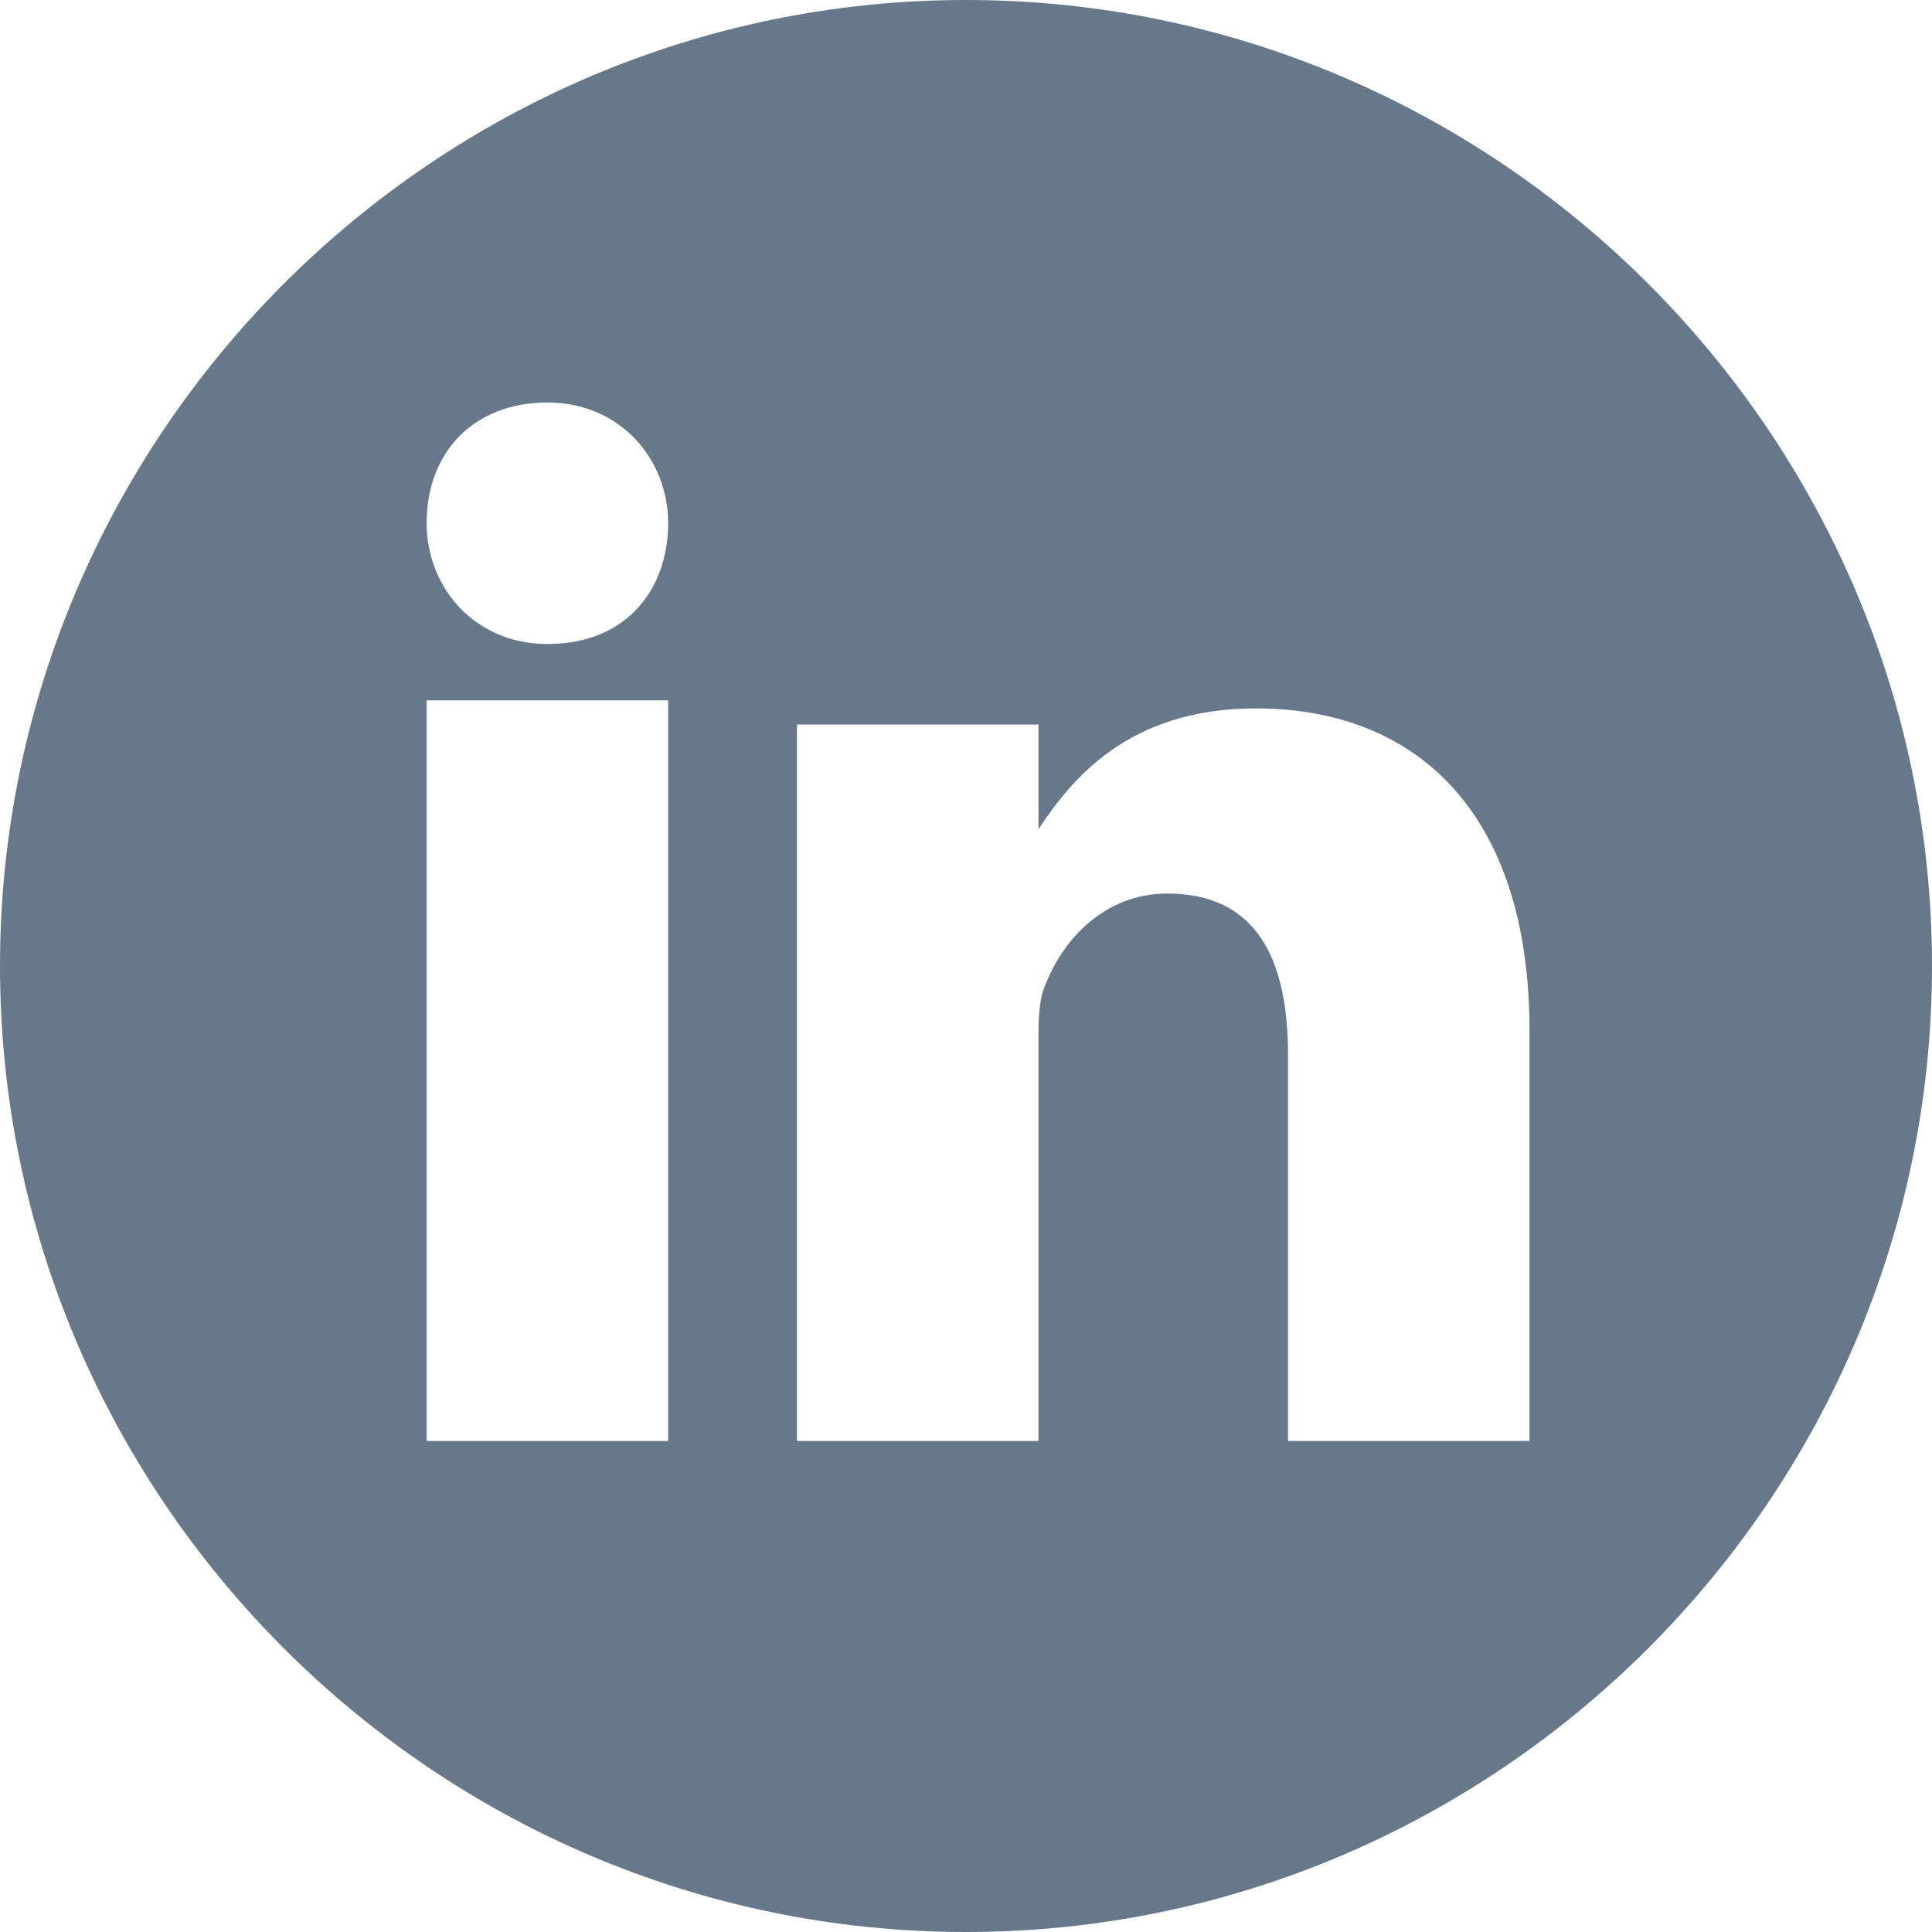 <?xml version="1.0" encoding="utf-8"?>
<!-- Generator: Adobe Illustrator 25.0.0, SVG Export Plug-In . SVG Version: 6.00 Build 0)  -->
<svg version="1.1" id="Layer_1" xmlns="http://www.w3.org/2000/svg" xmlns:xlink="http://www.w3.org/1999/xlink" x="0px" y="0px"
	 viewBox="0 0 24 24" style="enable-background:new 0 0 24 24;" xml:space="preserve">
<style type="text/css">
	.st0{fill:#67788A;}
</style>
<path class="st0" d="M12,0C5.4,0,0,5.4,0,12s5.4,12,12,12s12-5.4,12-12S18.6,0,12,0z M8.3,17.9h-3V8.7h3V17.9z M6.8,8L6.8,8
	C5.9,8,5.3,7.3,5.3,6.5c0-0.9,0.6-1.5,1.5-1.5c0.9,0,1.5,0.7,1.5,1.5C8.3,7.3,7.8,8,6.8,8z M19,17.9h-3v-4.8c0-1.2-0.4-2-1.5-2
	c-0.8,0-1.3,0.6-1.5,1.1c-0.1,0.2-0.1,0.5-0.1,0.7v5h-3c0,0,0-8.1,0-8.9h3v1.3c0.4-0.6,1.1-1.5,2.7-1.5c2,0,3.4,1.3,3.4,4V17.9z"/>
</svg>
